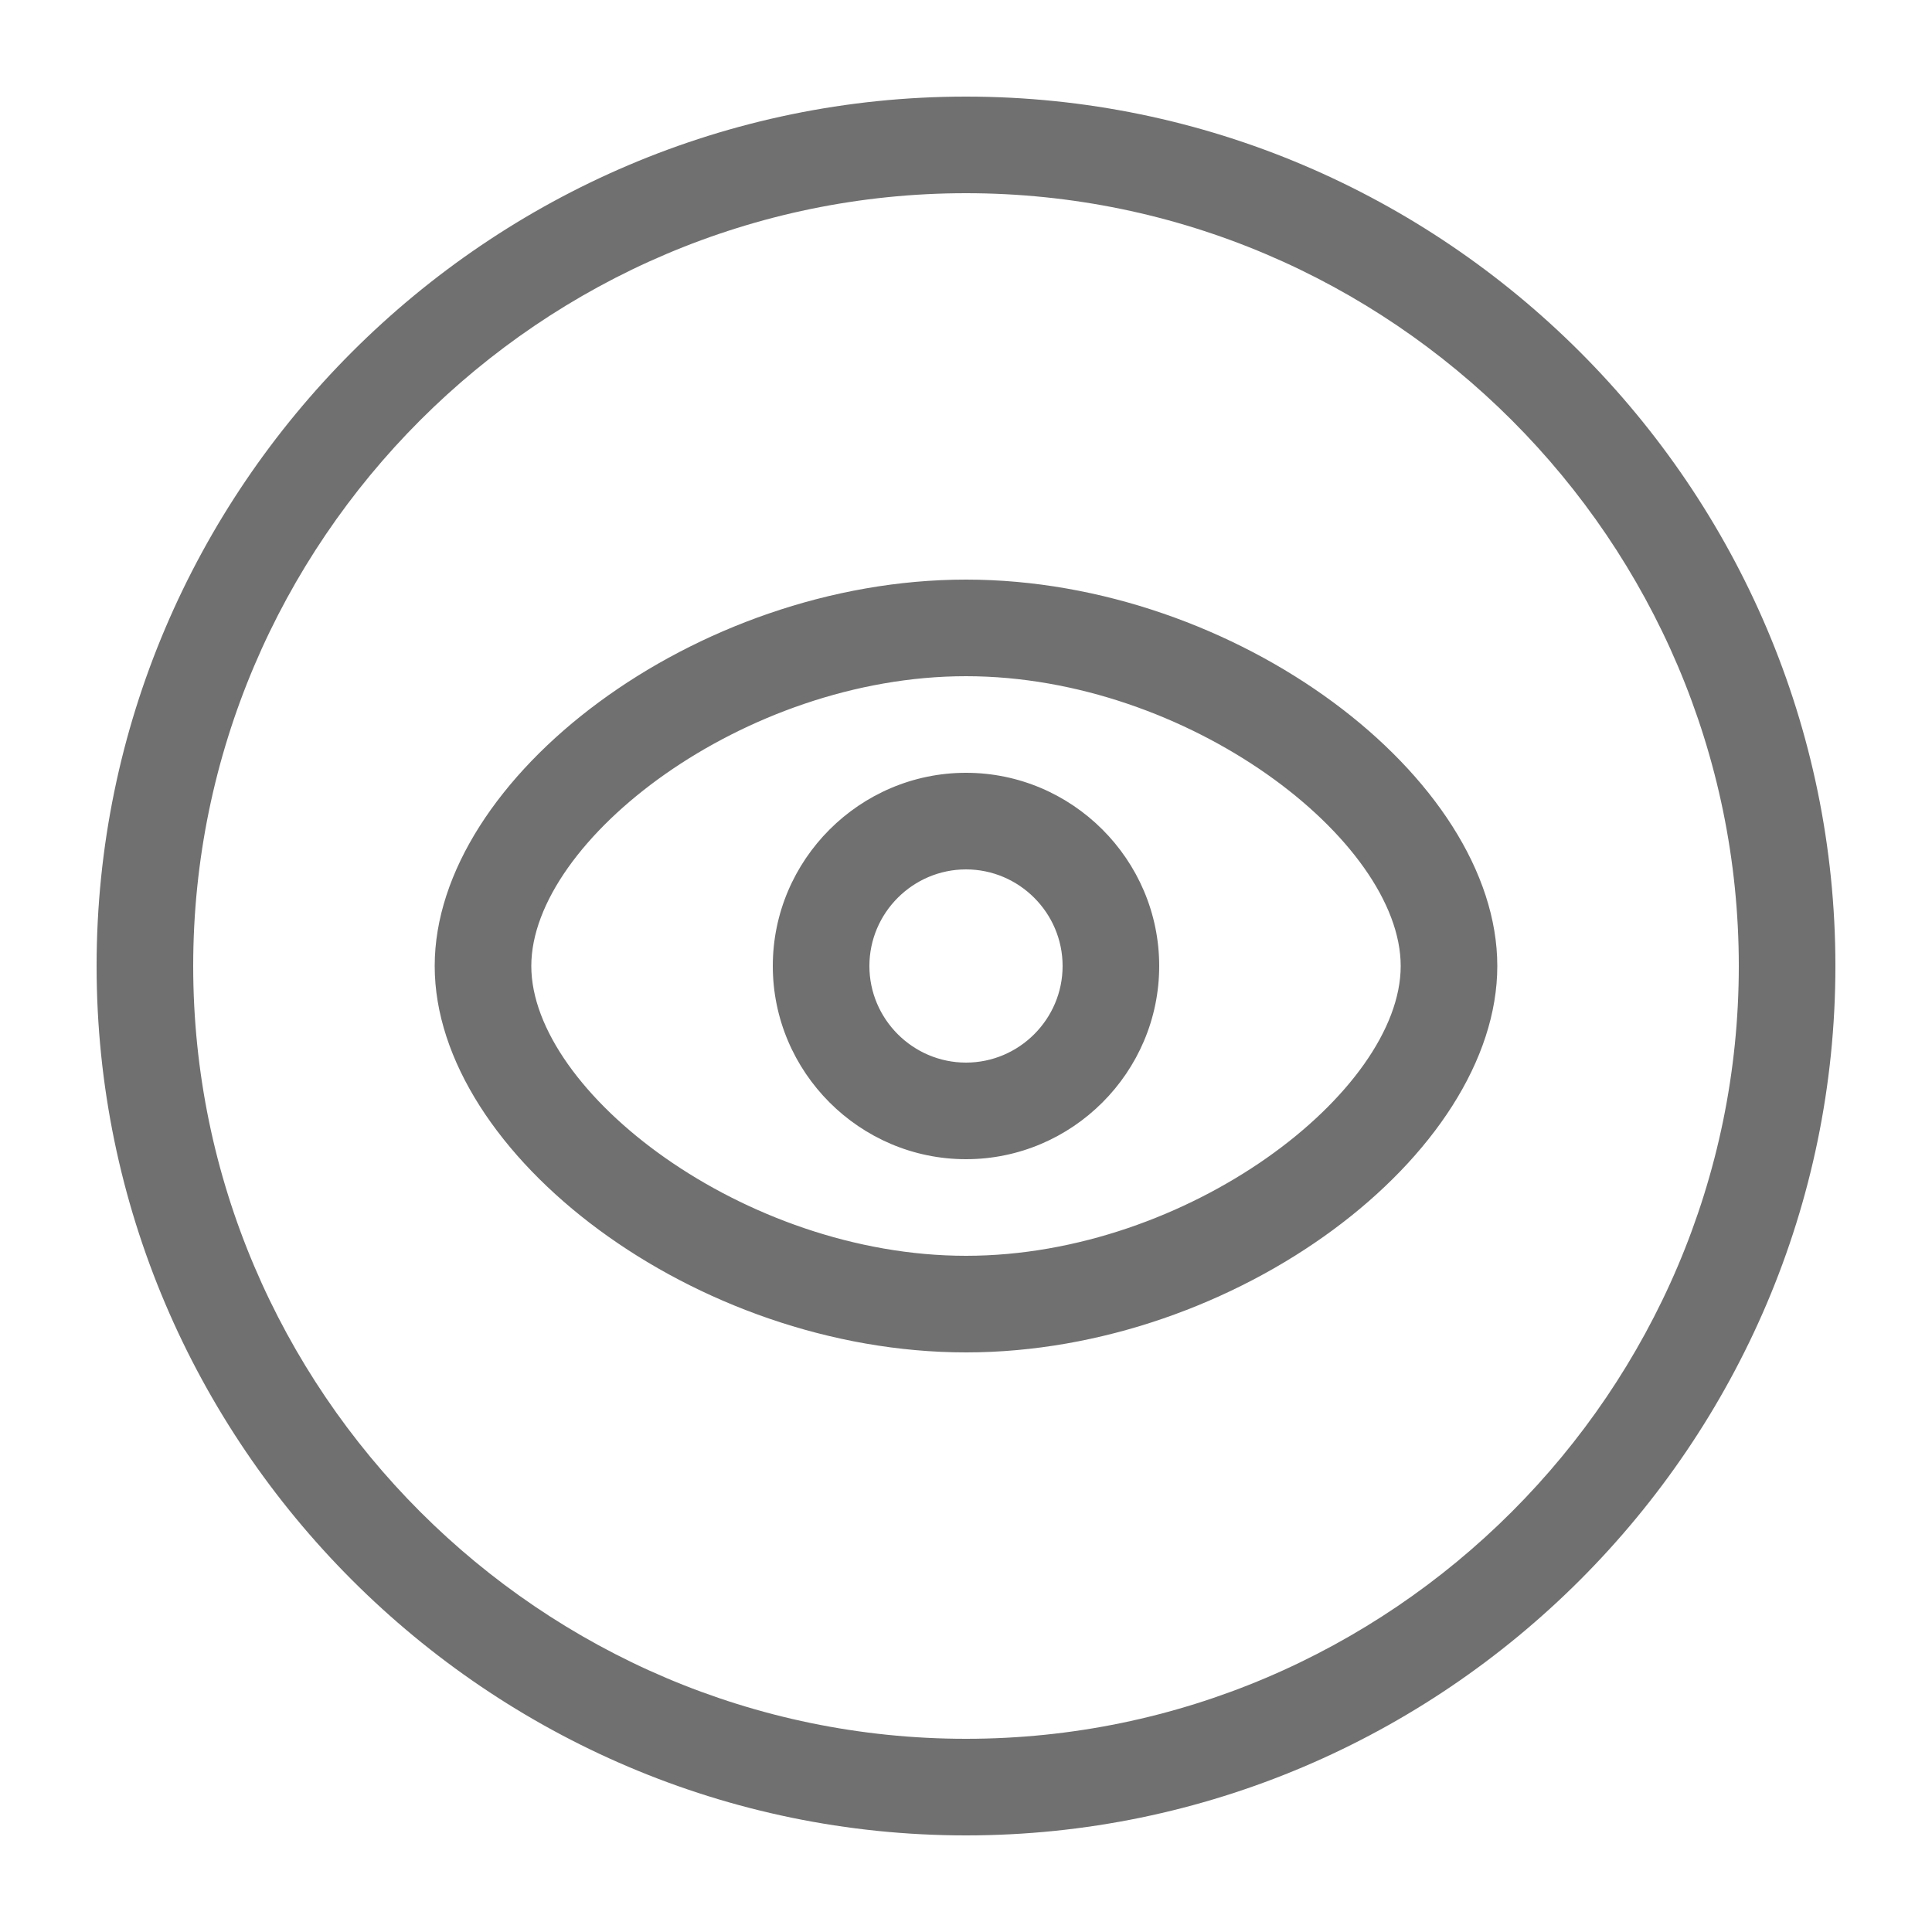 <?xml version="1.0" standalone="no"?><!DOCTYPE svg PUBLIC "-//W3C//DTD SVG 1.1//EN" "http://www.w3.org/Graphics/SVG/1.1/DTD/svg11.dtd"><svg t="1557908648283" class="icon" style="" viewBox="0 0 1024 1024" version="1.1" xmlns="http://www.w3.org/2000/svg" p-id="1210" xmlns:xlink="http://www.w3.org/1999/xlink" width="200" height="200"><defs><style type="text/css"></style></defs><path d="M512 972.8c-253.44 0-460.8-207.36-460.8-460.8S258.56 51.2 512 51.2s460.8 207.36 460.8 460.8-207.36 460.8-460.8 460.8z m0-51.2c225.28 0 409.6-184.32 409.6-409.6S737.28 102.4 512 102.4 102.4 286.72 102.4 512s184.32 409.6 409.6 409.6z m0-204.8c-143.36 0-281.6-104.96-281.6-204.8s138.24-204.8 281.6-204.8 281.6 104.96 281.6 204.8-138.24 204.8-281.6 204.8z m0-51.2c117.76 0 230.4-87.04 230.4-153.6s-112.64-153.6-230.4-153.6-230.4 87.04-230.4 153.6 112.64 153.6 230.4 153.6z m0-51.2c-56.32 0-102.4-46.08-102.4-102.4s46.08-102.4 102.4-102.4 102.4 46.08 102.4 102.4-46.08 102.4-102.4 102.4z m0-51.2c28.16 0 51.2-23.04 51.2-51.2s-23.04-51.2-51.2-51.2-51.2 23.04-51.2 51.2 23.04 51.2 51.2 51.2z" p-id="1211" fill="#707070"></path></svg>